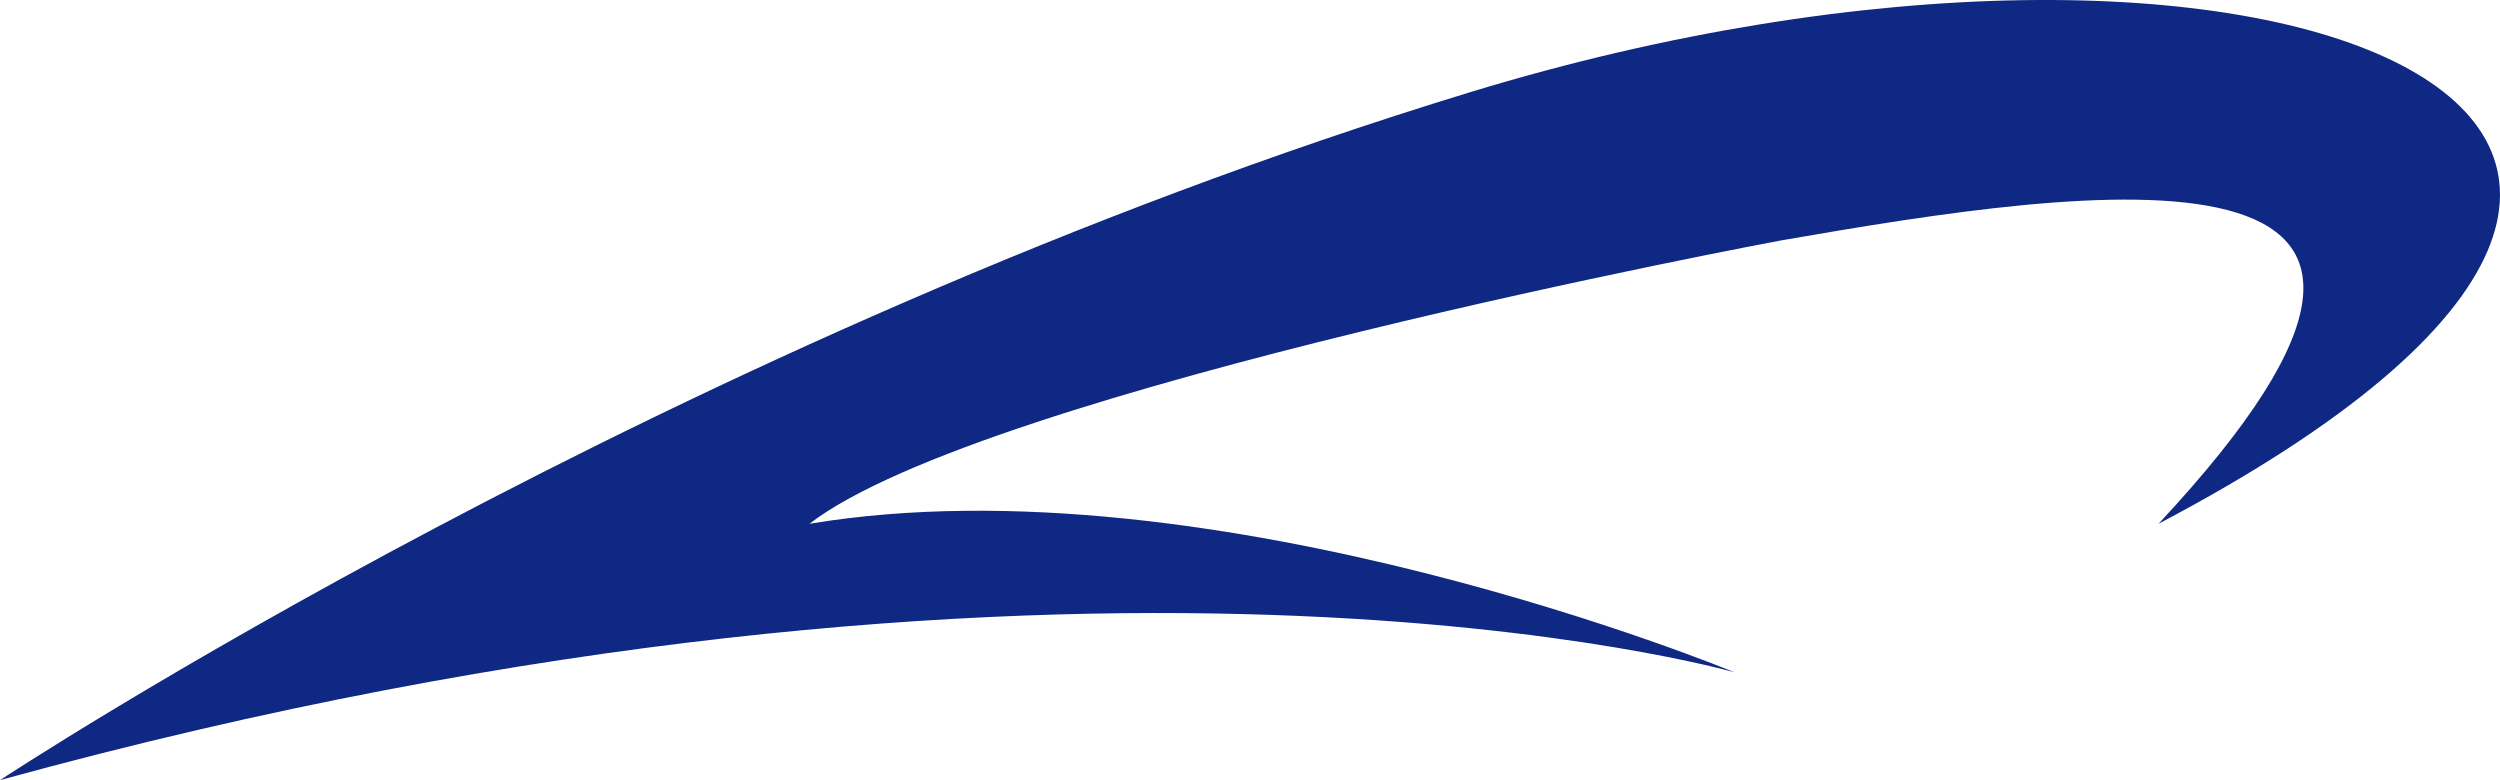 <svg version="1.1" id="图层_1" x="0px" y="0px" width="115.071px" height="35.908px" viewBox="0 0 115.071 35.908" enable-background="new 0 0 115.071 35.908" xml:space="preserve" xmlns="http://www.w3.org/2000/svg" xmlns:xlink="http://www.w3.org/1999/xlink" xmlns:xml="http://www.w3.org/XML/1998/namespace">
  <path fill="#0F2884" d="M0,35.908c0,0,31.048-20.491,67.683-31.669c36.637-11.178,67.064,1.241,31.67,19.87
	C116.74,5.48,96.248,8.586,81.966,11.069c0,0-36.637,6.831-44.709,13.04c18.629-3.104,42.584,6.838,42.584,6.838
	S49.676,22.247,0,35.908z" class="color c1"/>
</svg>